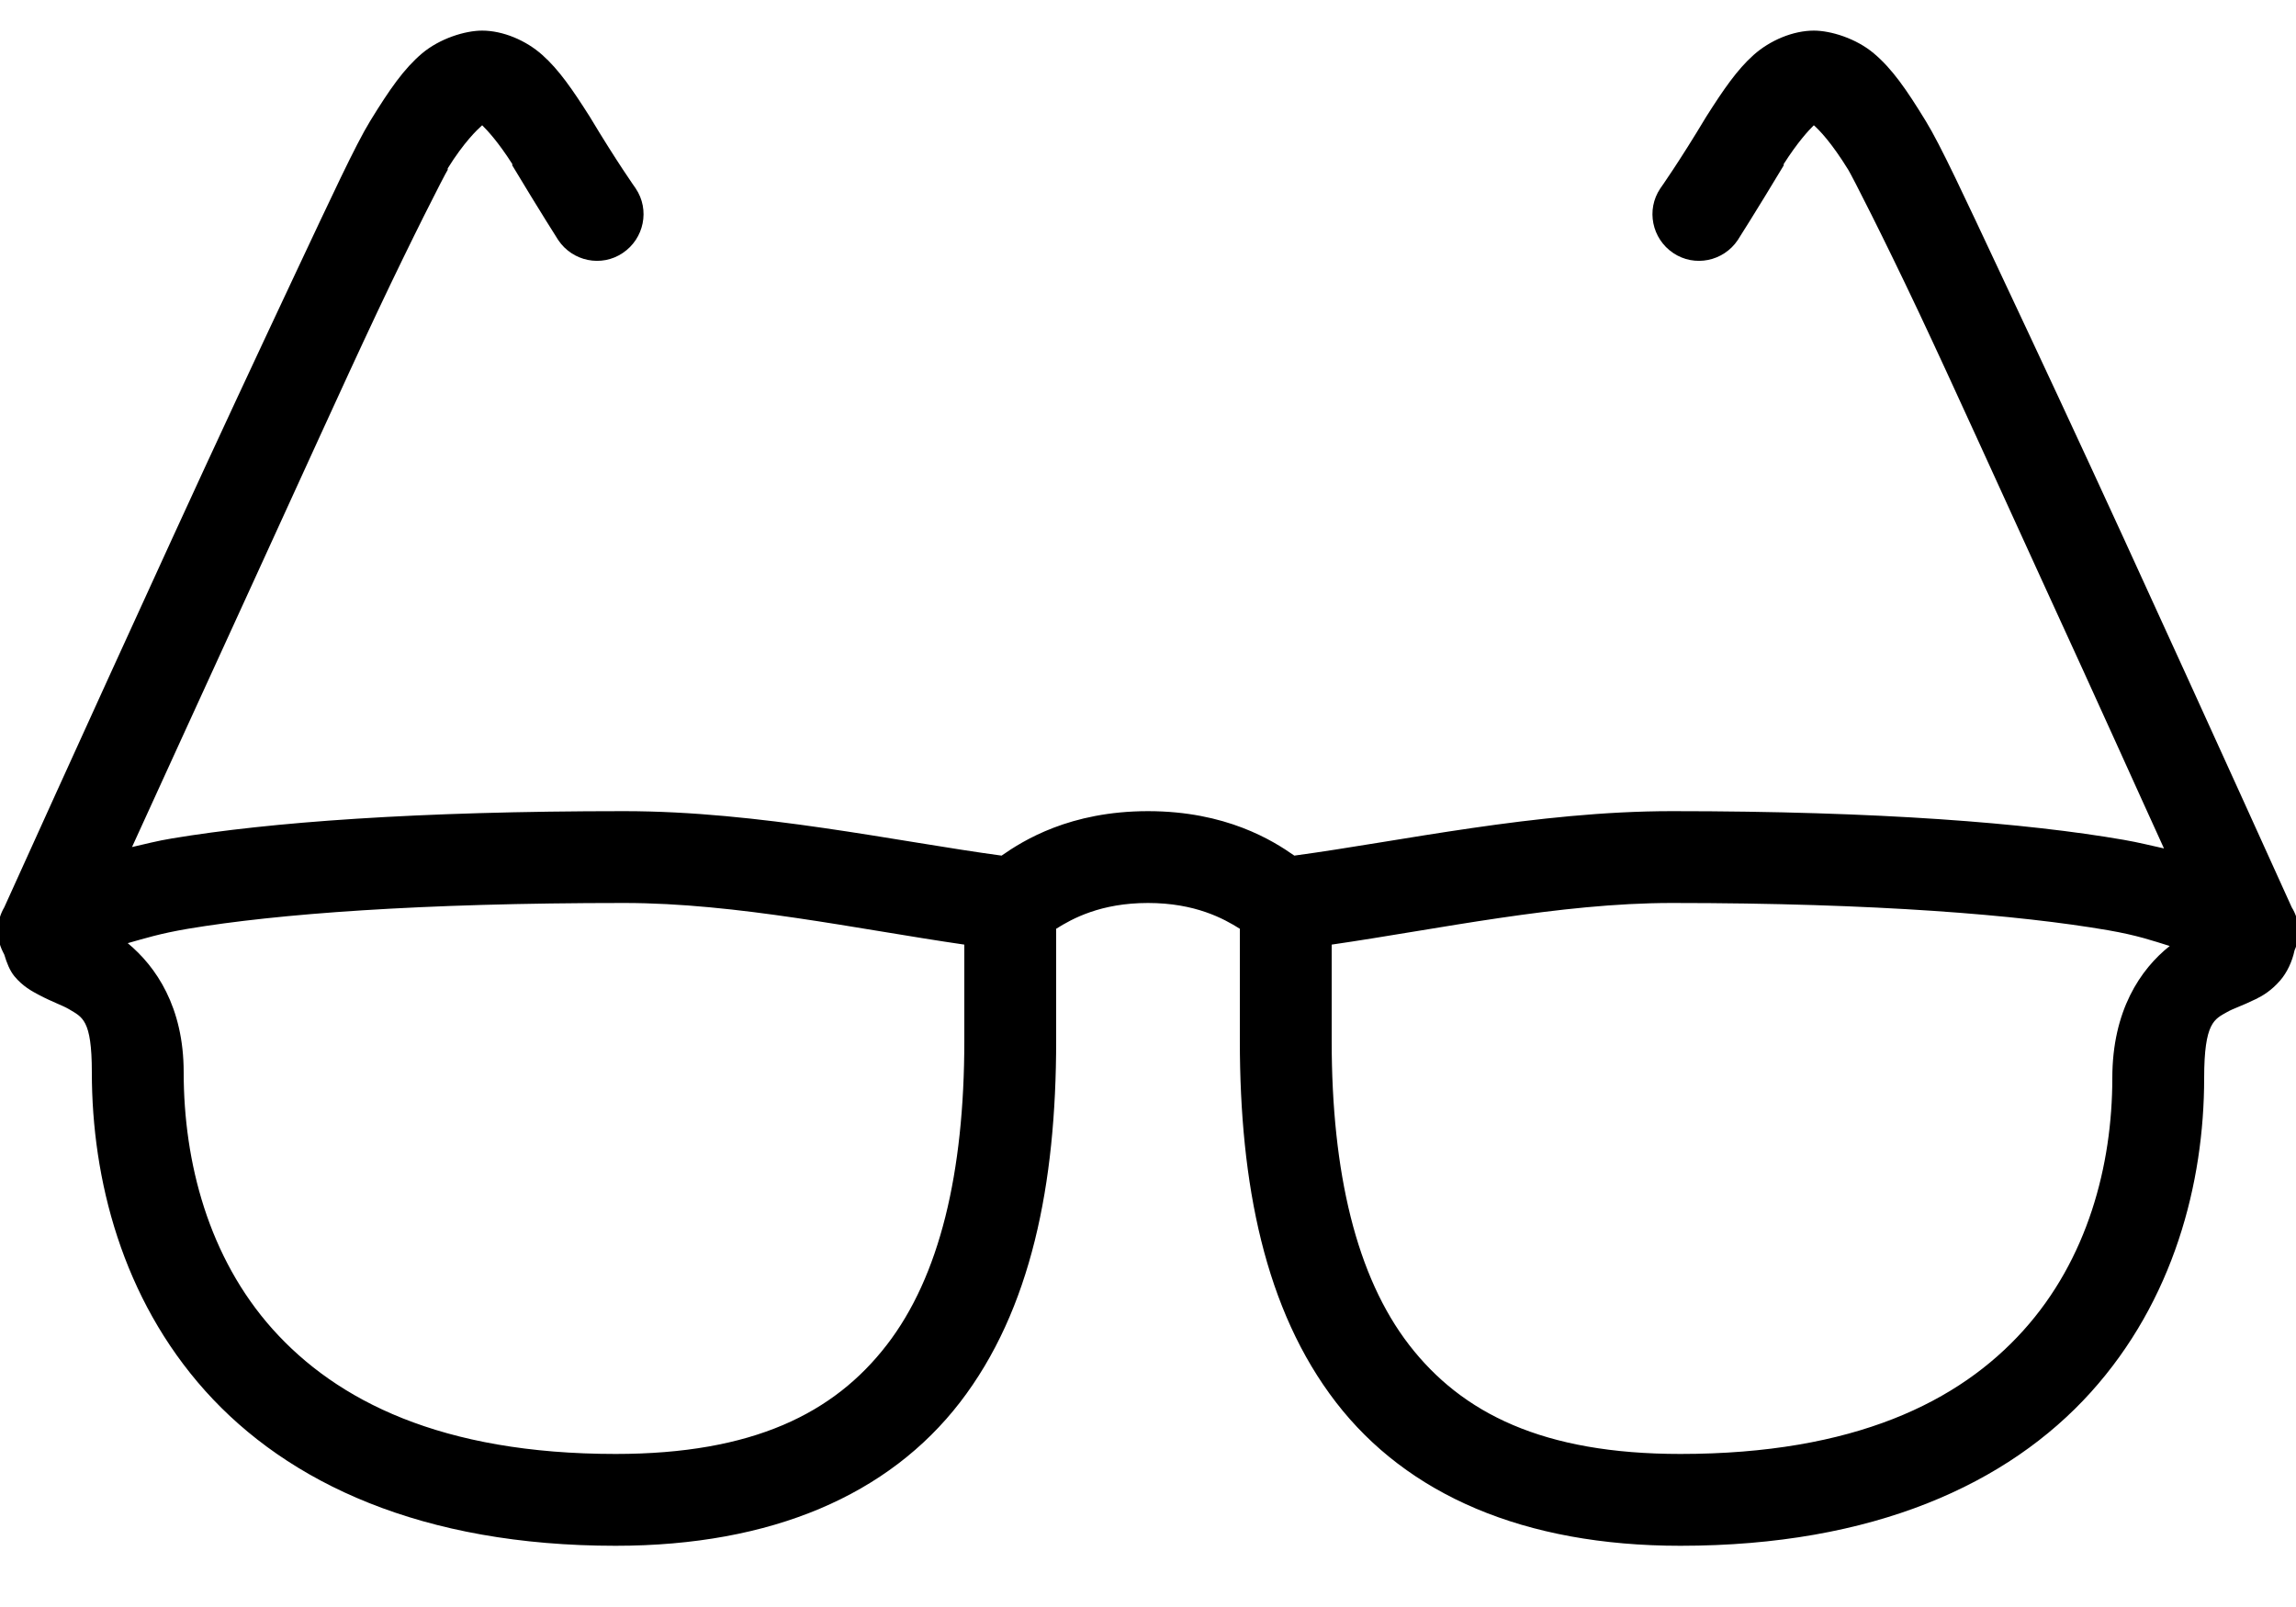 <svg width="30" height="21" viewBox="0 0 30 21" fill="none" xmlns="http://www.w3.org/2000/svg">
<path d="M6.3 0.4C6.08 0.4 5.747 0.501 5.512 0.7C5.278 0.899 5.093 1.164 4.837 1.581C4.643 1.898 4.331 2.573 3.862 3.569C3.394 4.565 2.812 5.809 2.25 7.037C1.125 9.491 0.056 11.856 0.056 11.856C-0.049 12.034 -0.056 12.252 0.037 12.437C0.042 12.449 0.049 12.463 0.056 12.475C0.089 12.585 0.127 12.681 0.187 12.756C0.298 12.89 0.417 12.953 0.506 13C0.687 13.096 0.813 13.136 0.9 13.187C1.073 13.293 1.2 13.316 1.2 14.012C1.2 15.414 1.598 16.965 2.681 18.175C3.764 19.384 5.519 20.2 8.044 20.2C10.09 20.2 11.613 19.532 12.544 18.325C13.474 17.118 13.8 15.473 13.8 13.6V12.137C14.011 12.004 14.383 11.8 15 11.8C15.616 11.8 15.989 12.004 16.2 12.137V13.6C16.2 15.473 16.526 17.118 17.456 18.325C18.387 19.532 19.91 20.2 21.956 20.2C24.48 20.2 26.236 19.394 27.319 18.194C28.401 16.994 28.8 15.461 28.8 14.087C28.8 13.356 28.936 13.319 29.1 13.225C29.182 13.178 29.294 13.145 29.475 13.056C29.566 13.012 29.677 12.946 29.794 12.812C29.883 12.709 29.951 12.564 29.981 12.419C30.063 12.236 30.049 12.025 29.944 11.856C29.944 11.856 28.875 9.491 27.75 7.037C27.187 5.809 26.606 4.565 26.137 3.569C25.669 2.573 25.357 1.898 25.162 1.581C24.907 1.164 24.722 0.899 24.487 0.7C24.253 0.501 23.92 0.4 23.7 0.4C23.43 0.4 23.128 0.526 22.912 0.719C22.697 0.911 22.519 1.171 22.294 1.525C21.94 2.116 21.694 2.462 21.694 2.462C21.506 2.741 21.584 3.119 21.862 3.306C22.141 3.494 22.519 3.416 22.706 3.137C22.706 3.137 22.948 2.758 23.306 2.162C23.311 2.153 23.302 2.153 23.306 2.144C23.487 1.86 23.63 1.705 23.7 1.637C23.768 1.696 23.93 1.862 24.15 2.219C24.195 2.291 24.602 3.086 25.069 4.075C25.535 5.064 26.1 6.318 26.662 7.544C27.492 9.351 27.912 10.293 28.275 11.087C28.104 11.05 27.951 11.01 27.75 10.975C26.48 10.755 24.565 10.6 21.844 10.6C20.079 10.6 18.284 10.996 16.912 11.181C16.631 10.984 16.02 10.6 15 10.6C13.98 10.6 13.369 10.984 13.087 11.181C11.716 10.996 9.921 10.6 8.156 10.6C5.435 10.6 3.518 10.745 2.25 10.956C2.048 10.989 1.894 11.031 1.725 11.069C2.091 10.269 2.512 9.344 3.337 7.544C3.9 6.318 4.465 5.064 4.931 4.075C5.398 3.086 5.805 2.291 5.85 2.219V2.2C6.063 1.858 6.234 1.696 6.3 1.637C6.37 1.705 6.513 1.86 6.694 2.144C6.698 2.153 6.689 2.153 6.694 2.162C7.052 2.758 7.294 3.137 7.294 3.137C7.481 3.416 7.859 3.494 8.137 3.306C8.416 3.119 8.494 2.741 8.306 2.462C8.306 2.462 8.06 2.116 7.706 1.525C7.481 1.171 7.303 0.911 7.087 0.719C6.872 0.526 6.569 0.4 6.3 0.4ZM8.156 11.8C9.626 11.8 11.208 12.142 12.6 12.344V13.6C12.6 15.327 12.277 16.682 11.587 17.575C10.898 18.468 9.839 19 8.044 19C5.768 19 4.399 18.304 3.562 17.369C2.726 16.433 2.4 15.191 2.4 14.012C2.4 13.159 2.039 12.632 1.669 12.325C1.896 12.262 2.081 12.201 2.456 12.137C3.619 11.943 5.477 11.8 8.156 11.8ZM21.844 11.8C24.523 11.8 26.384 11.957 27.544 12.156C27.933 12.224 28.123 12.292 28.35 12.362C27.968 12.665 27.6 13.206 27.6 14.087C27.6 15.233 27.274 16.459 26.437 17.387C25.601 18.316 24.232 19 21.956 19C20.161 19 19.102 18.468 18.412 17.575C17.723 16.682 17.4 15.327 17.4 13.6V12.344C18.792 12.142 20.374 11.8 21.844 11.8Z" fill="black"/>
</svg>
